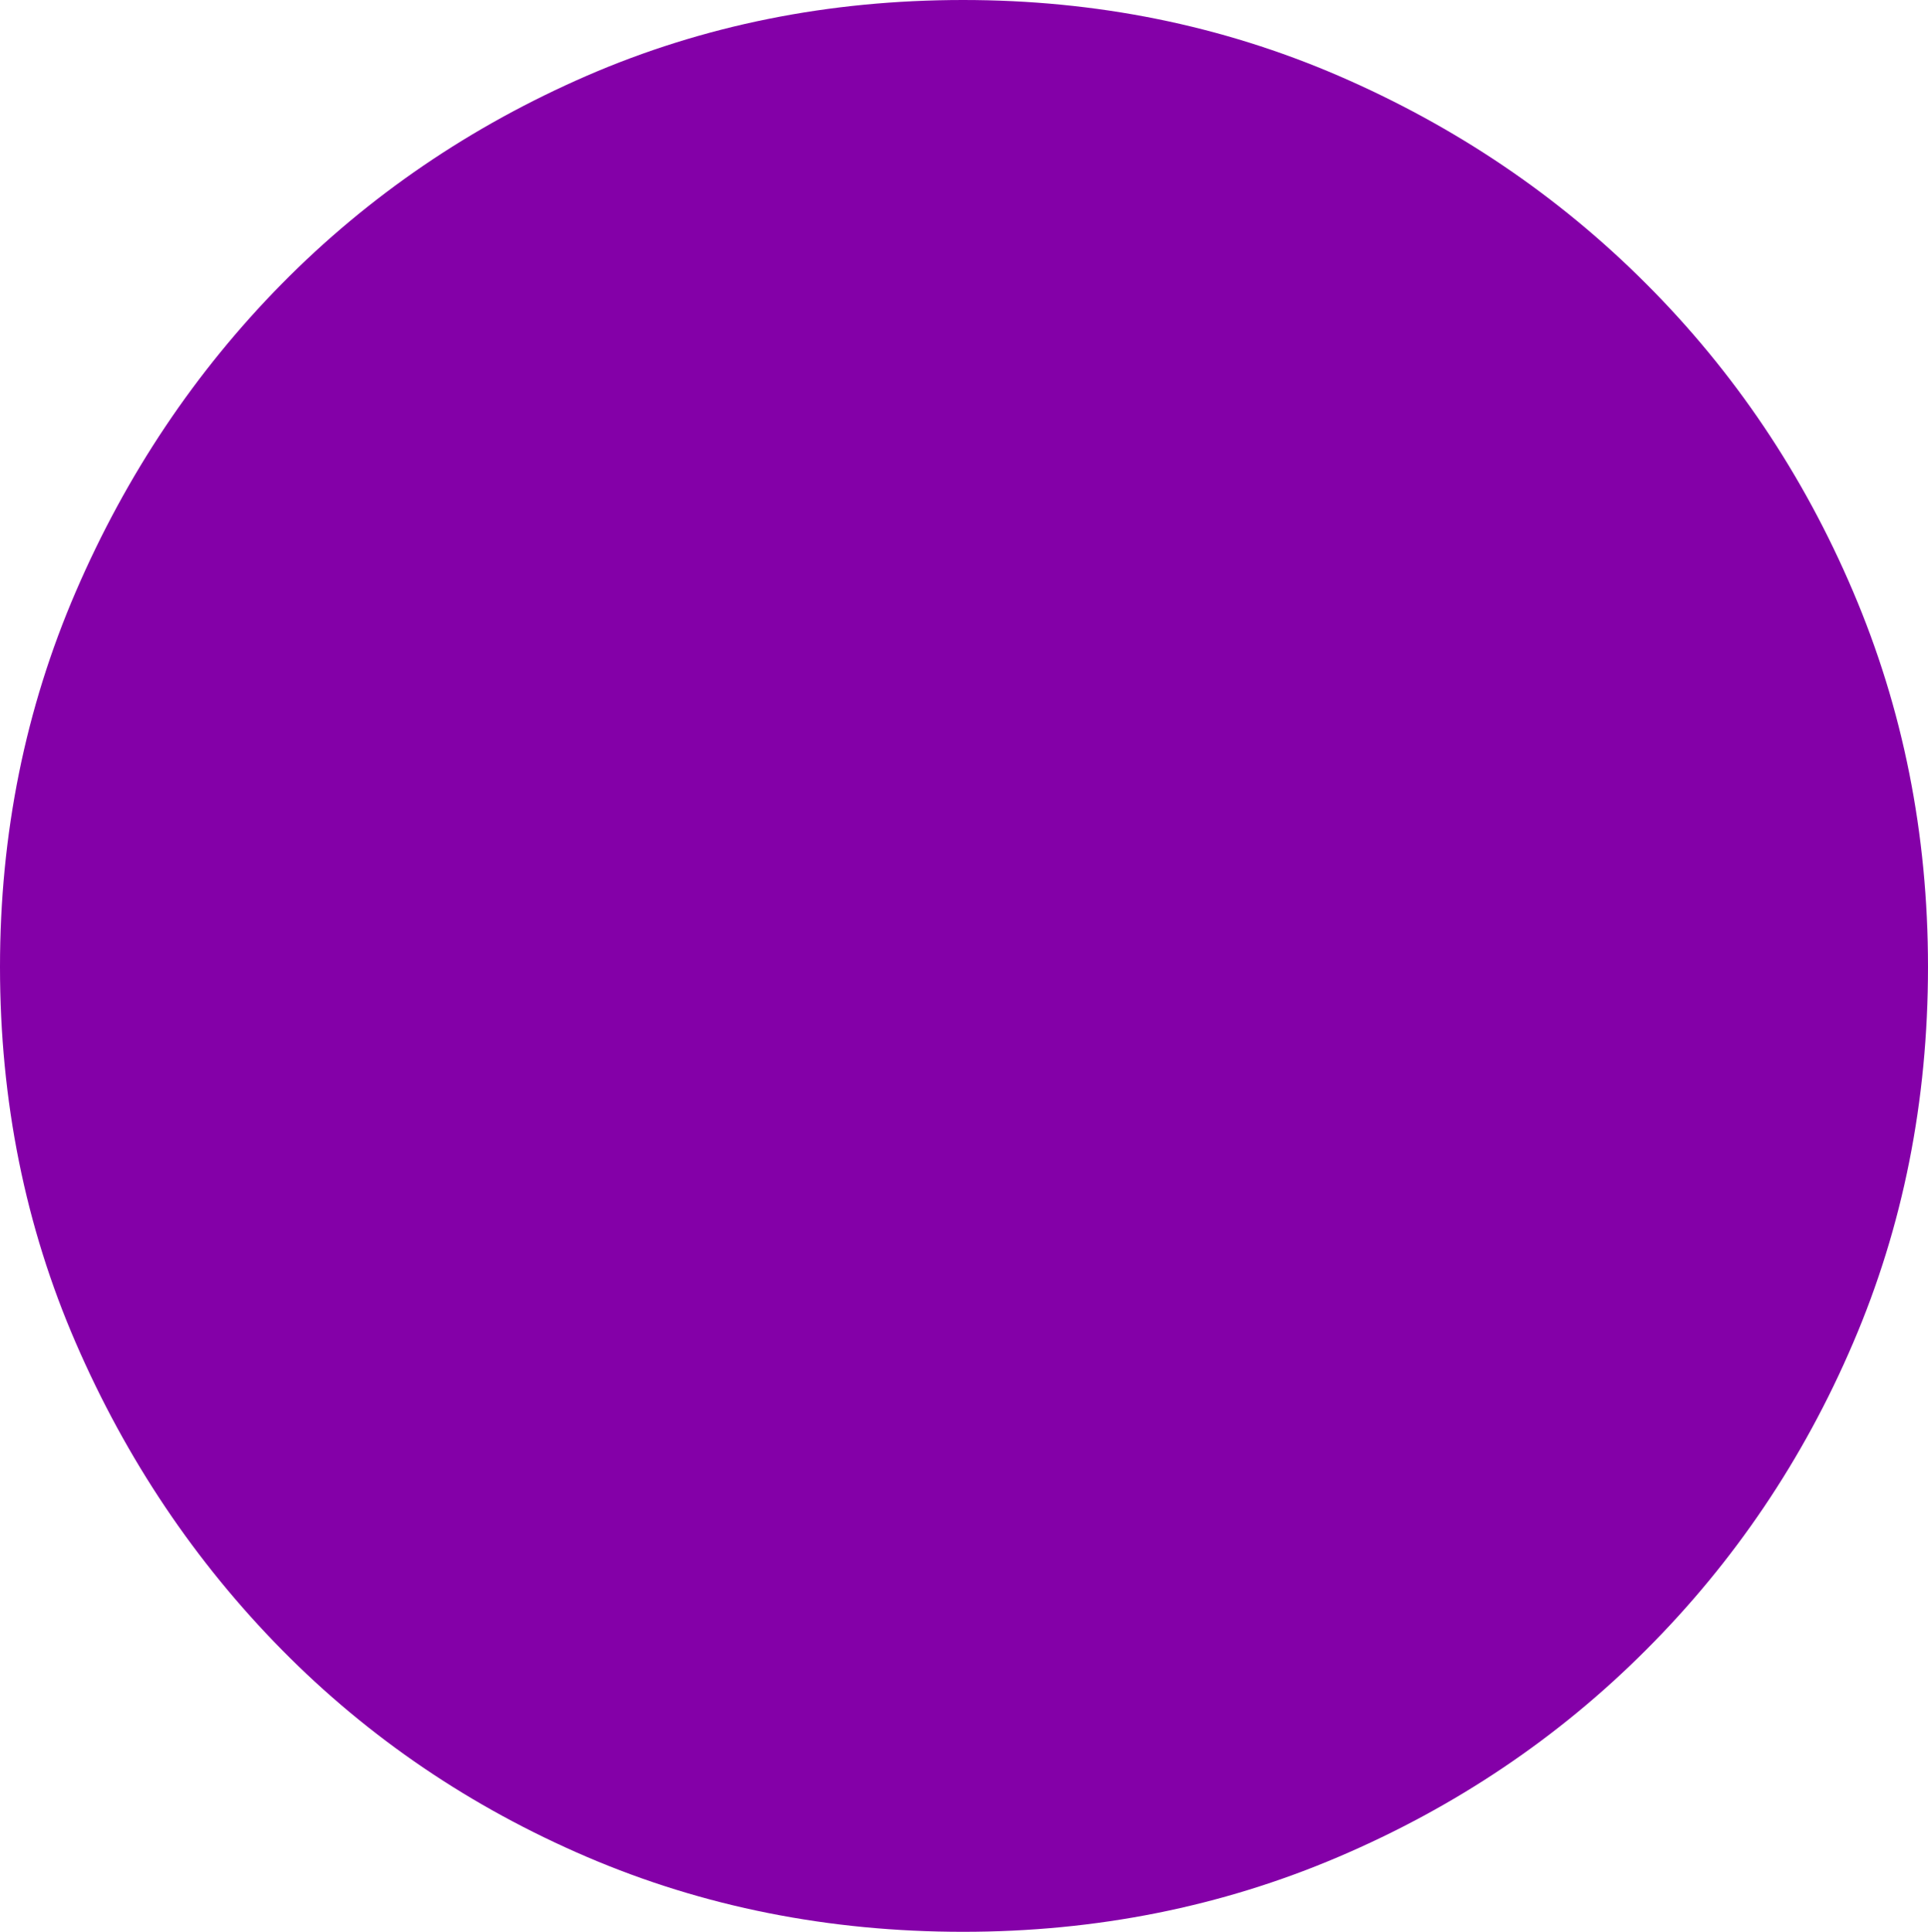 <?xml version="1.0" encoding="UTF-8" standalone="no"?>
<svg viewBox="0.234 -16.328 16.297 16.328"
 xmlns="http://www.w3.org/2000/svg" xmlns:xlink="http://www.w3.org/1999/xlink"  version="1.2" baseProfile="tiny">
<title>Qt SVG Document</title>
<desc>Generated with Qt</desc>
<defs>
</defs>
<g fill="none" stroke="black" stroke-width="1" fill-rule="evenodd" stroke-linecap="square" stroke-linejoin="bevel" >

<g fill="#8400a8" fill-opacity="1" stroke="none" transform="matrix(1,0,0,1,0,0)"
font-family="ESRI Default Marker" font-size="18" font-weight="400" font-style="normal" 
>
<path vector-effect="none" fill-rule="nonzero" d="M16.531,-8.156 C16.531,-7.021 16.32,-5.961 15.898,-4.977 C15.477,-3.992 14.893,-3.128 14.148,-2.383 C13.404,-1.638 12.537,-1.055 11.547,-0.633 C10.557,-0.211 9.5,0 8.375,0 C7.24,0 6.18,-0.211 5.195,-0.633 C4.211,-1.055 3.352,-1.638 2.617,-2.383 C1.883,-3.128 1.302,-3.992 0.875,-4.977 C0.448,-5.961 0.234,-7.021 0.234,-8.156 C0.234,-9.281 0.448,-10.338 0.875,-11.328 C1.302,-12.318 1.883,-13.185 2.617,-13.93 C3.352,-14.675 4.211,-15.26 5.195,-15.688 C6.18,-16.115 7.24,-16.328 8.375,-16.328 C9.5,-16.328 10.557,-16.115 11.547,-15.688 C12.537,-15.26 13.404,-14.675 14.148,-13.93 C14.893,-13.185 15.477,-12.318 15.898,-11.328 C16.32,-10.338 16.531,-9.281 16.531,-8.156 "/>
</g>
</g>
</svg>
